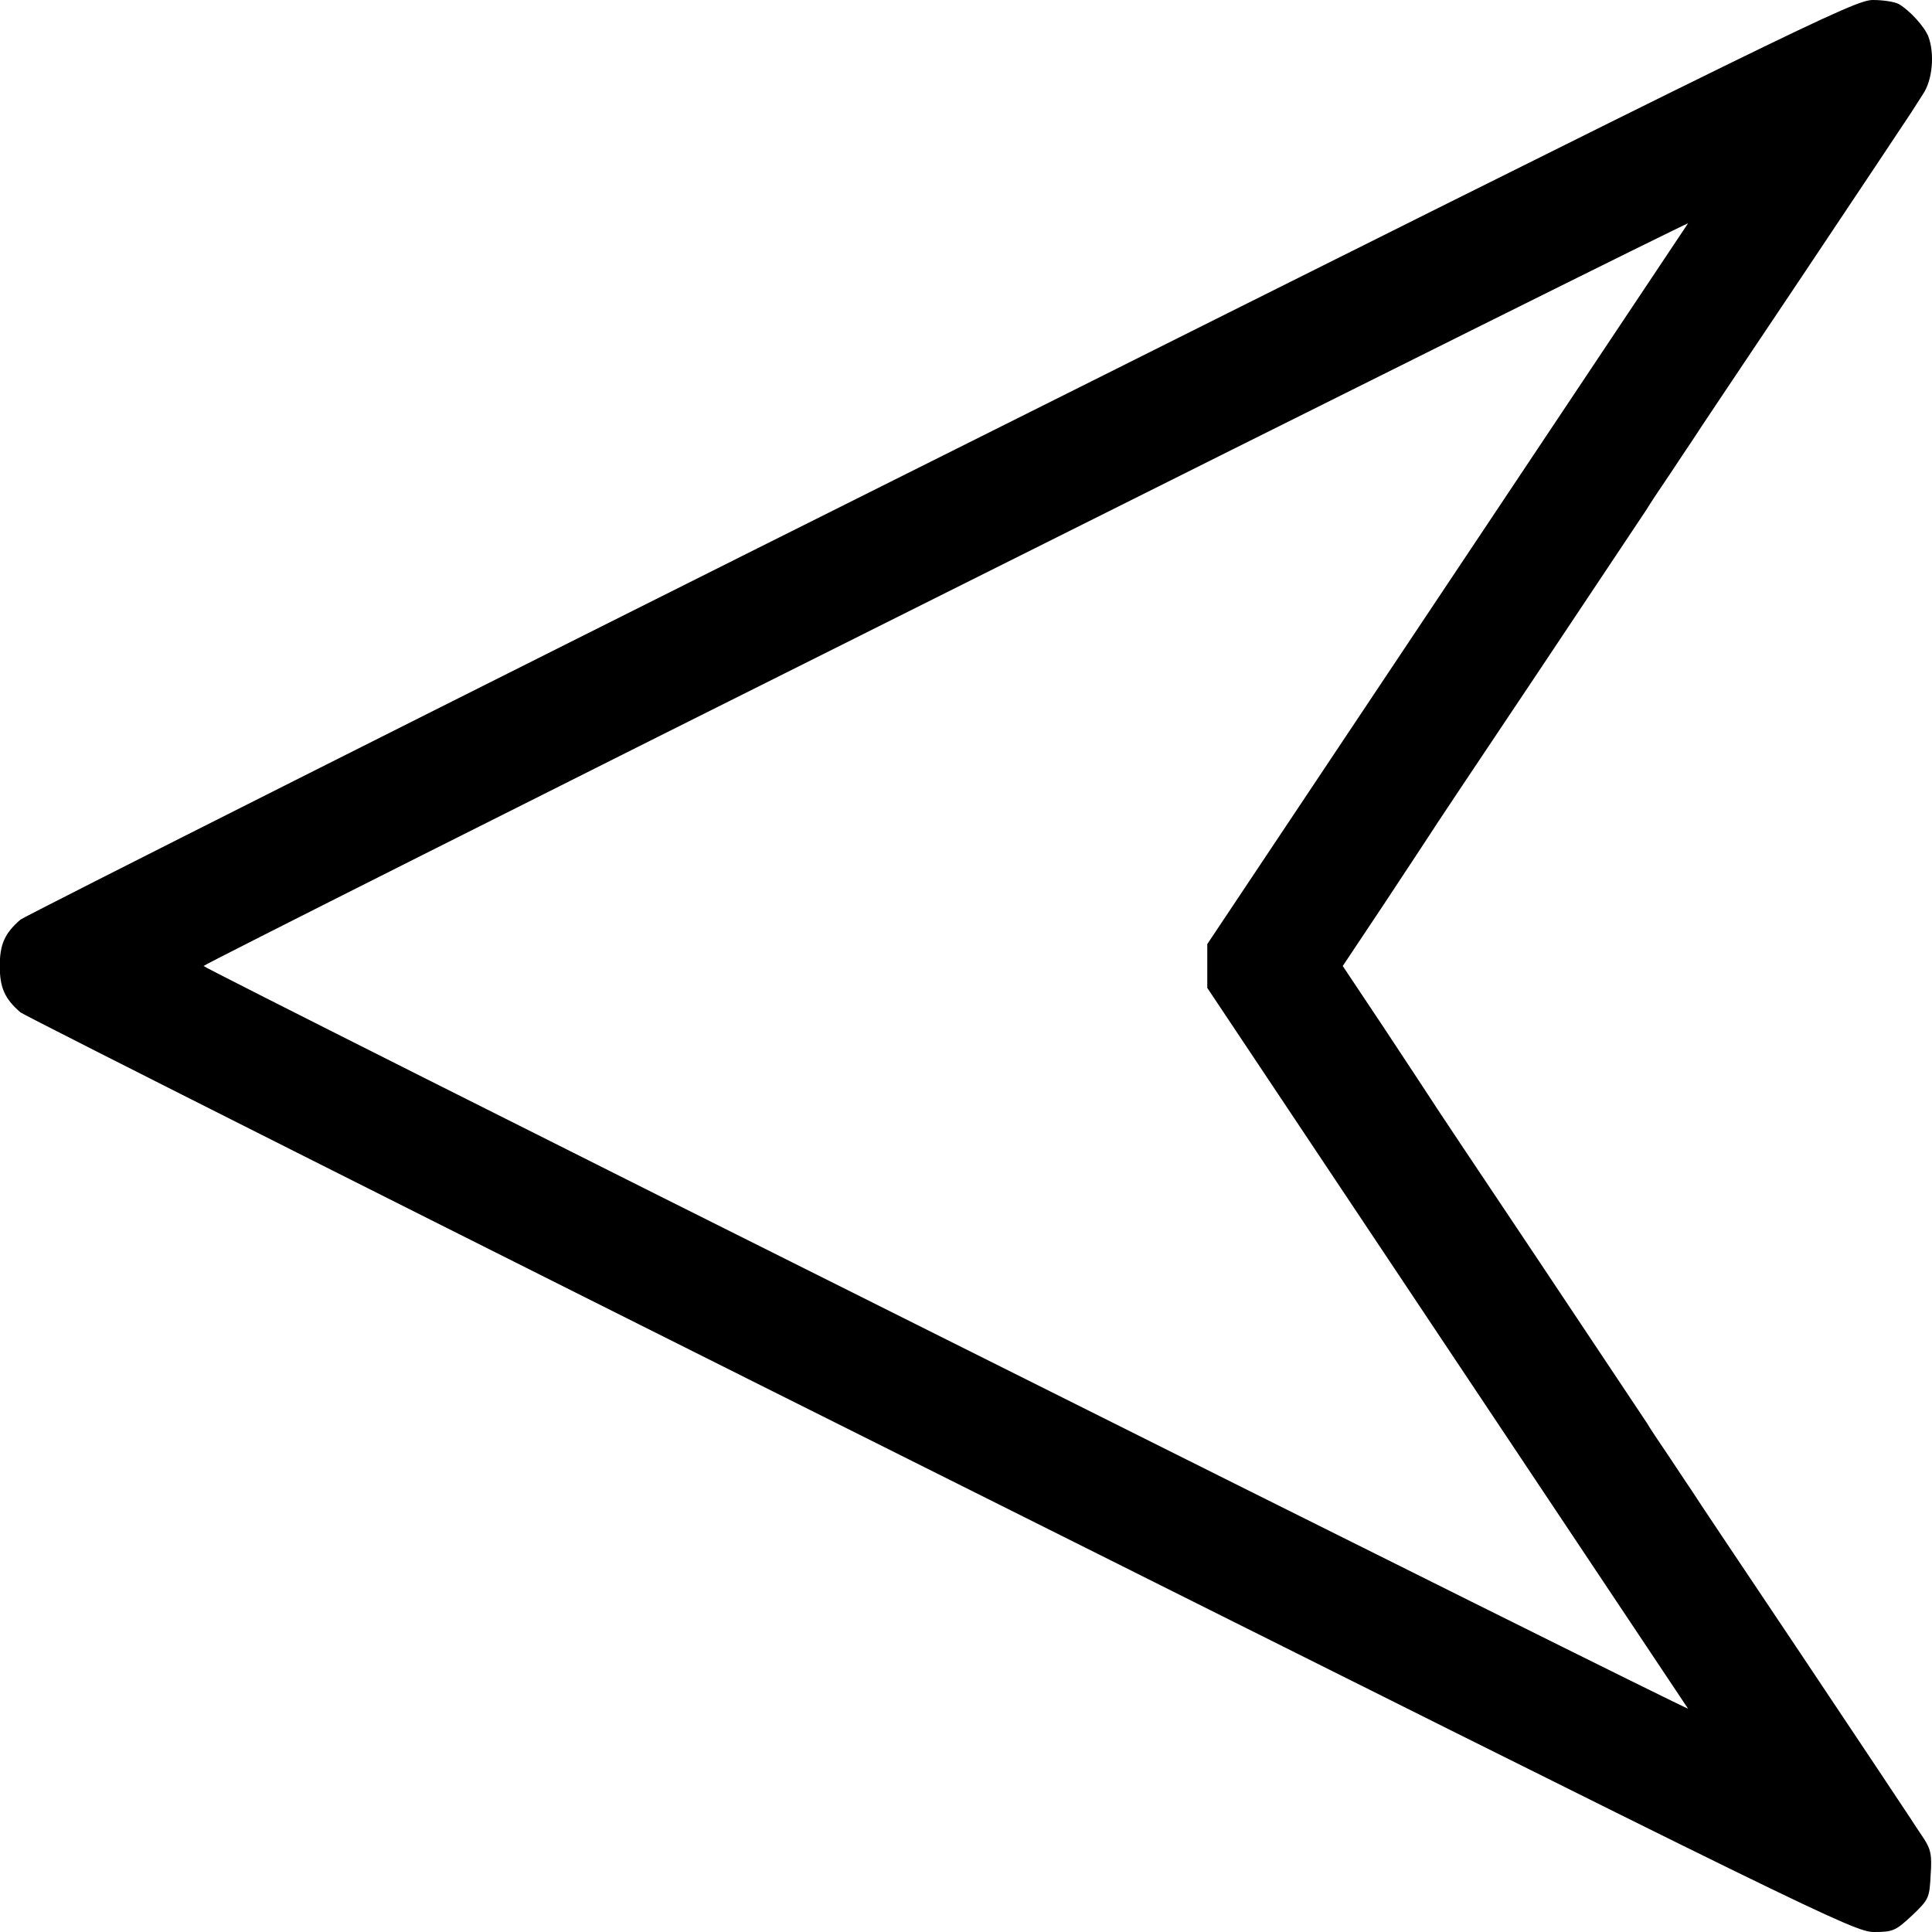<?xml version="1.0" encoding="utf-8"?>
<!-- Generator: Adobe Illustrator 22.1.0, SVG Export Plug-In . SVG Version: 6.00 Build 0)  -->
<svg version="1.1" id="Layer_1" xmlns="http://www.w3.org/2000/svg" xmlns:xlink="http://www.w3.org/1999/xlink" x="0px" y="0px"
	 viewBox="0 0 512 512" style="enable-background:new 0 0 512 512;" xml:space="preserve">
<g transform="translate(0,512) scale(0.1,-0.1)">
	<path d="M4963.4,5120c-49,0-187-68-2470-1210c-1331-665-2428-1218-2439-1227c-42-36-55-66-55-123s13-87,55-123
		c11-9,1108-562,2439-1227C4818.4,47,4913.4,0,4966.4,0c50,0,57,3,101,44c44,42,46,46,49,107c4,54,0,69-19,98c-13,19-28,42-33,50
		c-6,9-136,205-290,435s-285,425-290,434c-6,9-33,49-60,90c-28,41-55,82-60,91c-6,9-136,204-290,435c-154,230-285,426-290,435
		c-6,9-59,90-118,179l-108,162l108,162c59,89,112,170,118,179c5,9,136,205,290,435c154,231,284,426,290,435c5,9,32,50,60,91
		c27,41,54,81,60,90c5,9,136,204,290,434s284,426,290,435c5,8,20,31,32,50c25,37,31,107,14,152c-10,26-49,69-78,86
		C5022.4,5115,4991.4,5120,4963.4,5120z M2508.4,3550c1083,542,1967,982,1965,978c-2-3-290-435-639-958l-635-952v-58v-58l635-952
		c349-523,637-955,639-958c2-4-882,436-1965,978c-1083,541-1969,987-1969,990S1425.4,3009,2508.4,3550z"/>
</g>
</svg>
